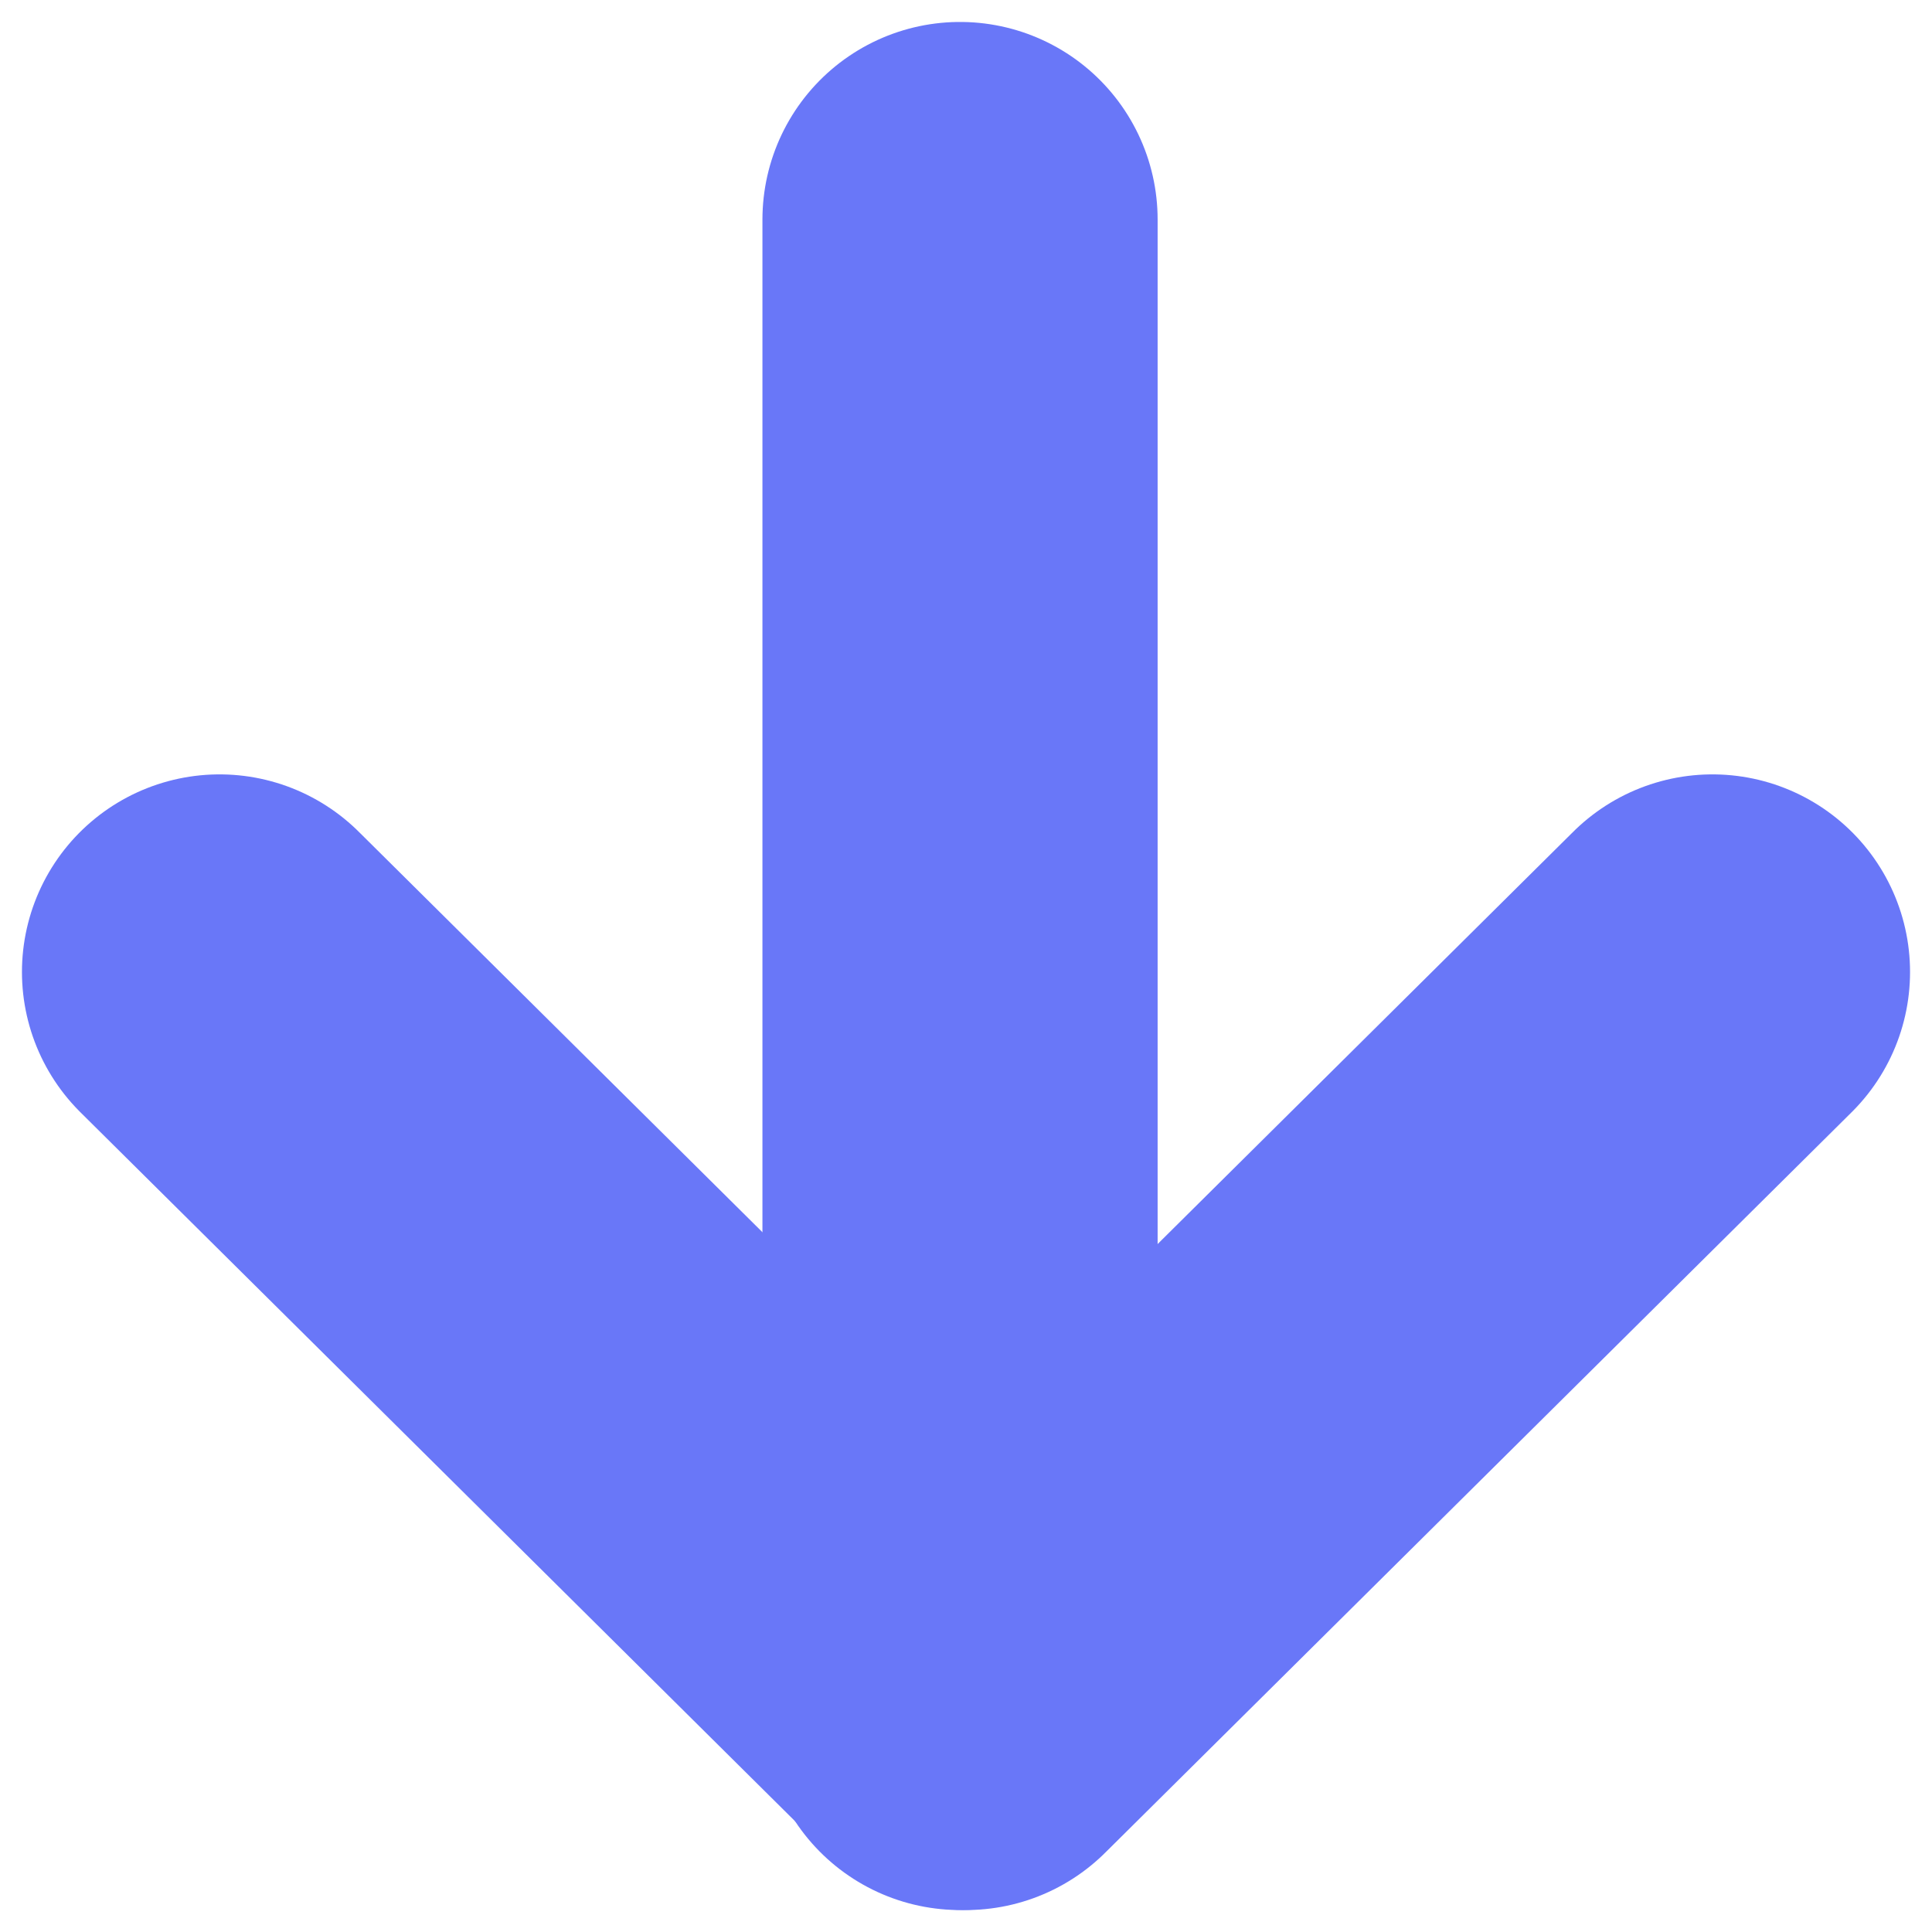 <svg width="44" height="44" viewBox="0 0 44 44" fill="none" xmlns="http://www.w3.org/2000/svg">
<path d="M21.864 39L21.864 5" stroke="#6977F8" stroke-width="9" stroke-linecap="round" stroke-linejoin="round"/>
<path d="M5 22.136L22 39L39 22.136" stroke="#6977F8" stroke-width="9" stroke-linecap="round" stroke-linejoin="round"/>
</svg>
